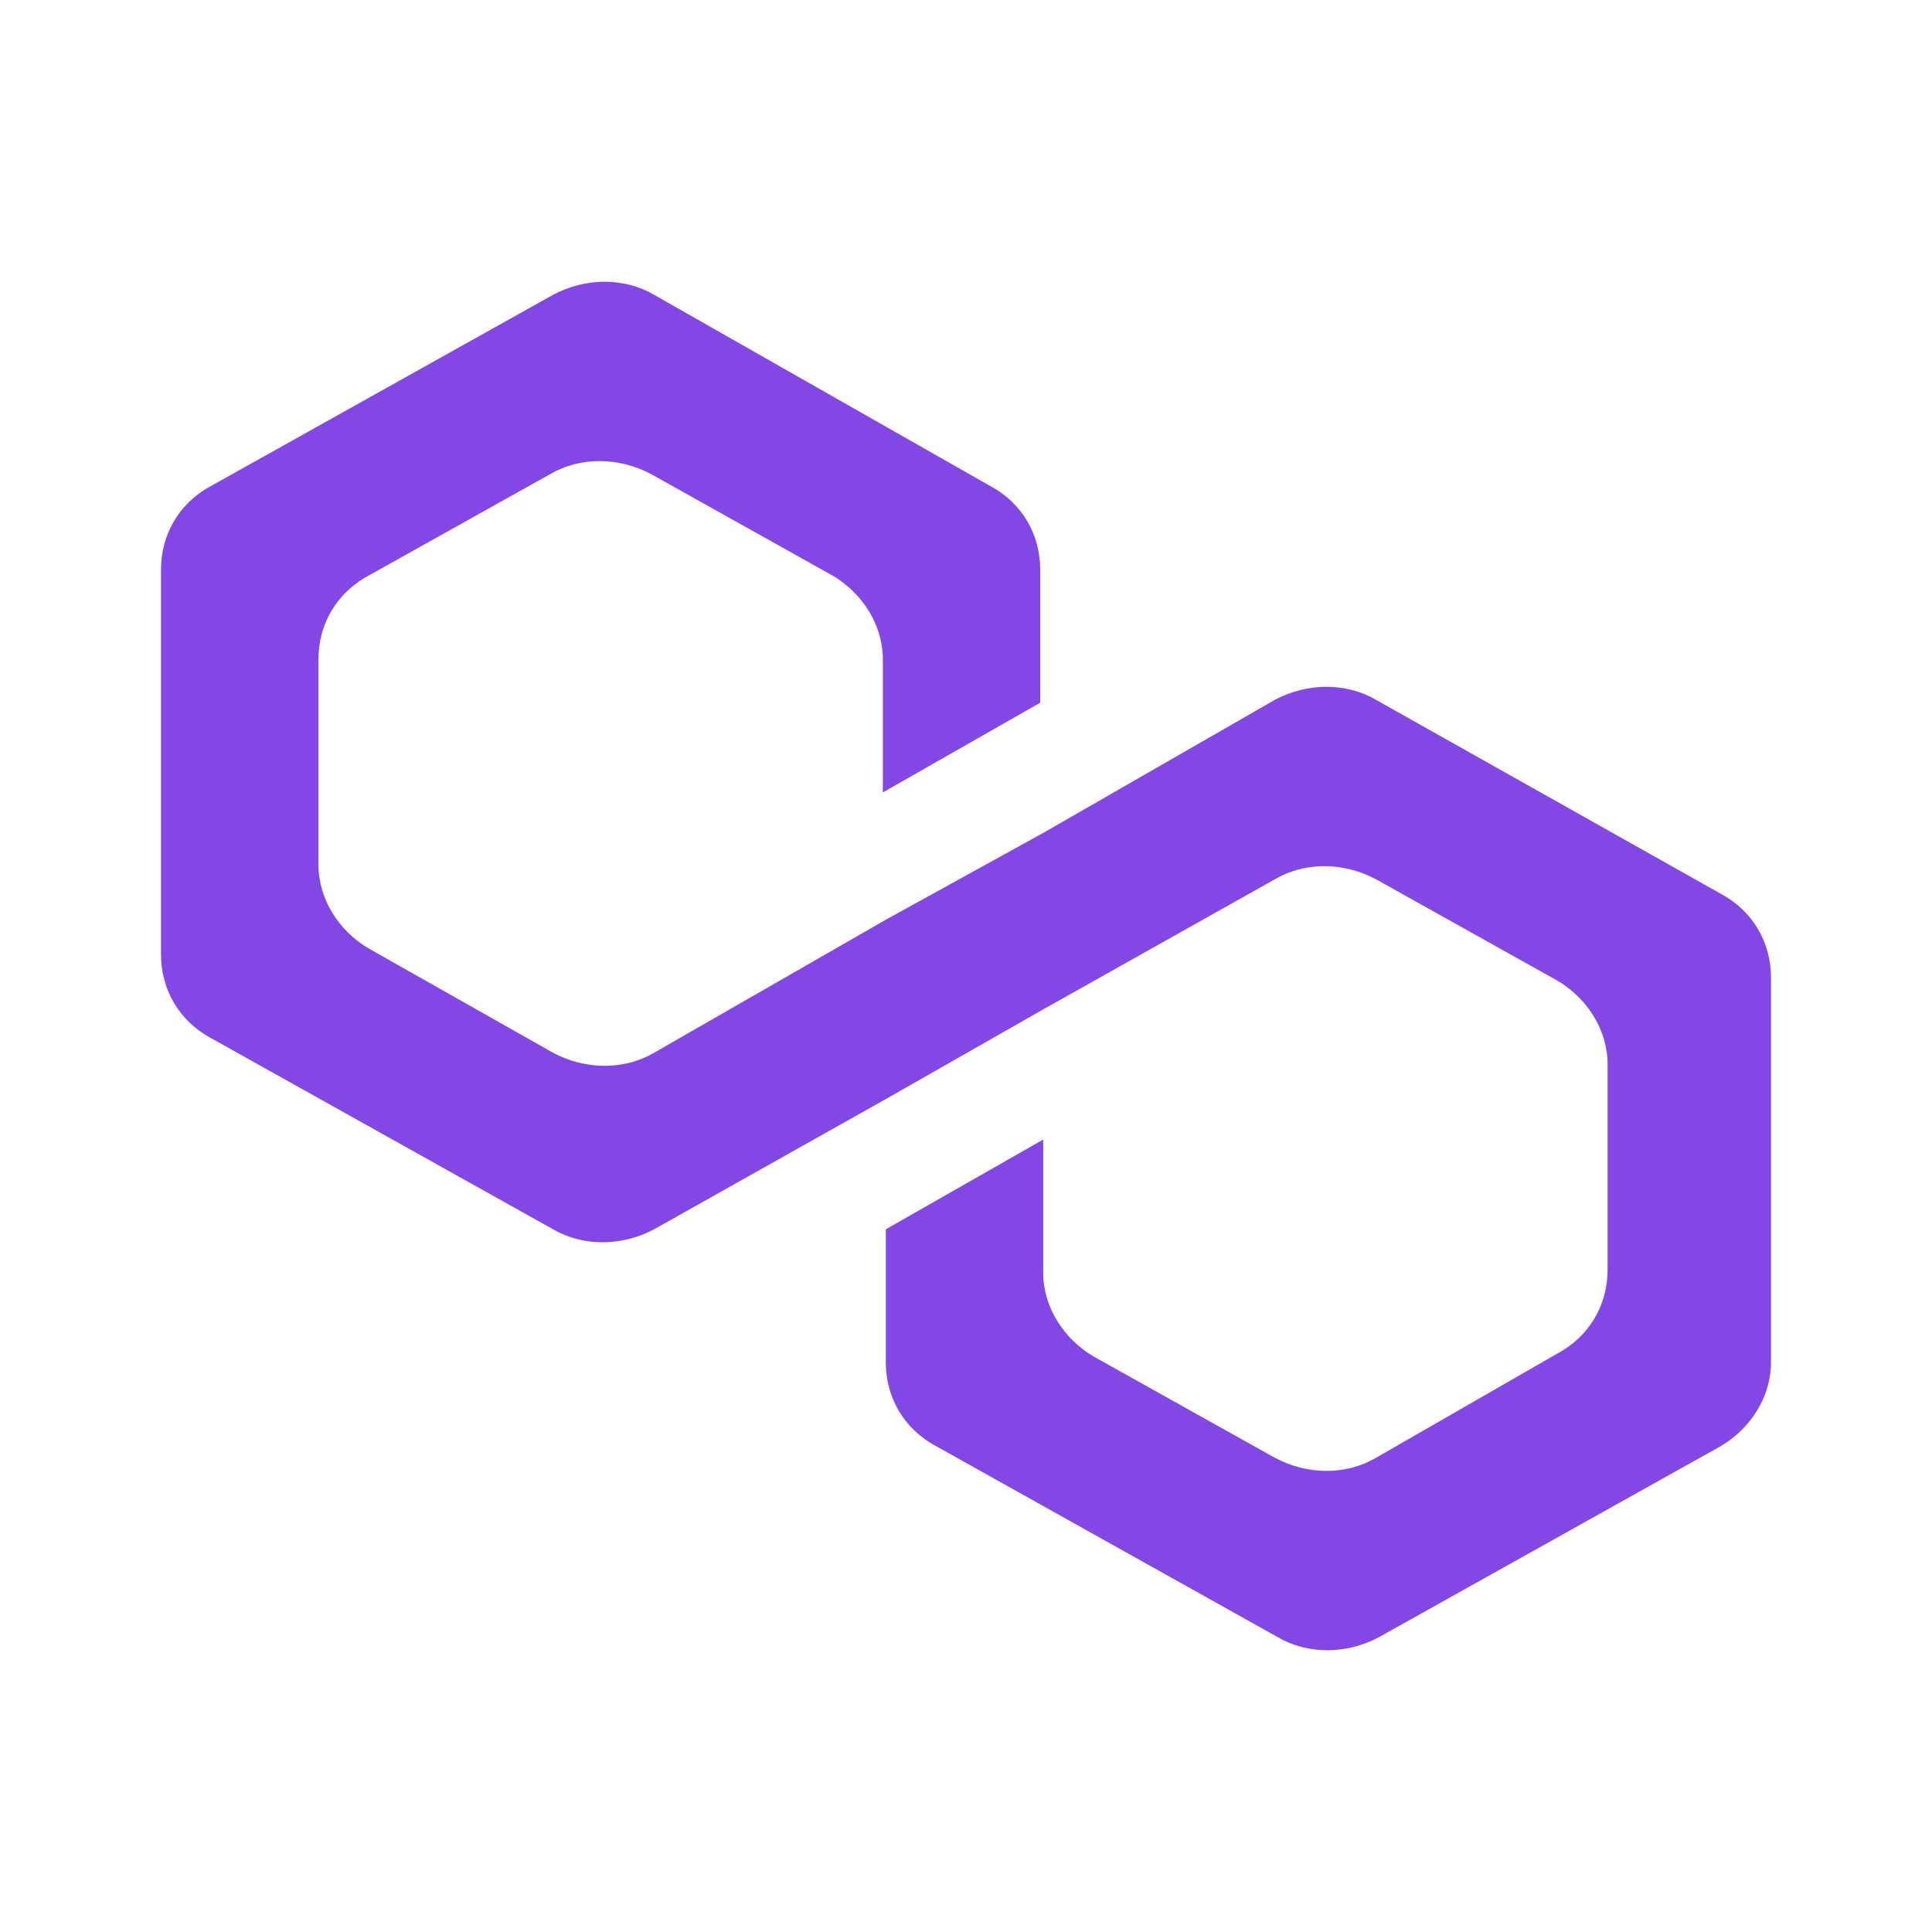 <svg width="24" height="24" viewBox="0 0 24 24" fill="none" xmlns="http://www.w3.org/2000/svg">
  <path d="M17.092 8.693C16.723 8.478 16.244 8.478 15.838 8.693L12.959 10.347L11.004 11.425L8.125 13.078C7.756 13.294 7.277 13.294 6.871 13.078L4.583 11.784C4.214 11.569 3.956 11.173 3.956 10.742V8.19C3.956 7.759 4.177 7.364 4.583 7.148L6.834 5.89C7.203 5.674 7.683 5.674 8.089 5.89L10.339 7.148C10.709 7.364 10.967 7.759 10.967 8.19V9.844L12.922 8.729V7.076C12.922 6.645 12.701 6.249 12.295 6.034L8.125 3.662C7.756 3.446 7.277 3.446 6.871 3.662L2.627 6.034C2.221 6.249 2 6.645 2 7.076V11.856C2 12.287 2.221 12.683 2.627 12.899L6.871 15.271C7.24 15.486 7.72 15.486 8.125 15.271L11.004 13.653L12.959 12.539L15.838 10.922C16.207 10.706 16.686 10.706 17.092 10.922L19.343 12.18C19.712 12.395 19.97 12.791 19.97 13.222V15.774C19.97 16.205 19.749 16.6 19.343 16.816L17.092 18.11C16.723 18.326 16.244 18.326 15.838 18.11L13.587 16.852C13.218 16.636 12.959 16.241 12.959 15.81V14.156L11.004 15.271V16.924C11.004 17.355 11.225 17.75 11.631 17.966L15.874 20.338C16.244 20.554 16.723 20.554 17.129 20.338L21.373 17.966C21.742 17.75 22 17.355 22 16.924V12.144C22 11.713 21.779 11.317 21.373 11.101L17.092 8.693Z" fill="#8247E5"/>
</svg>
